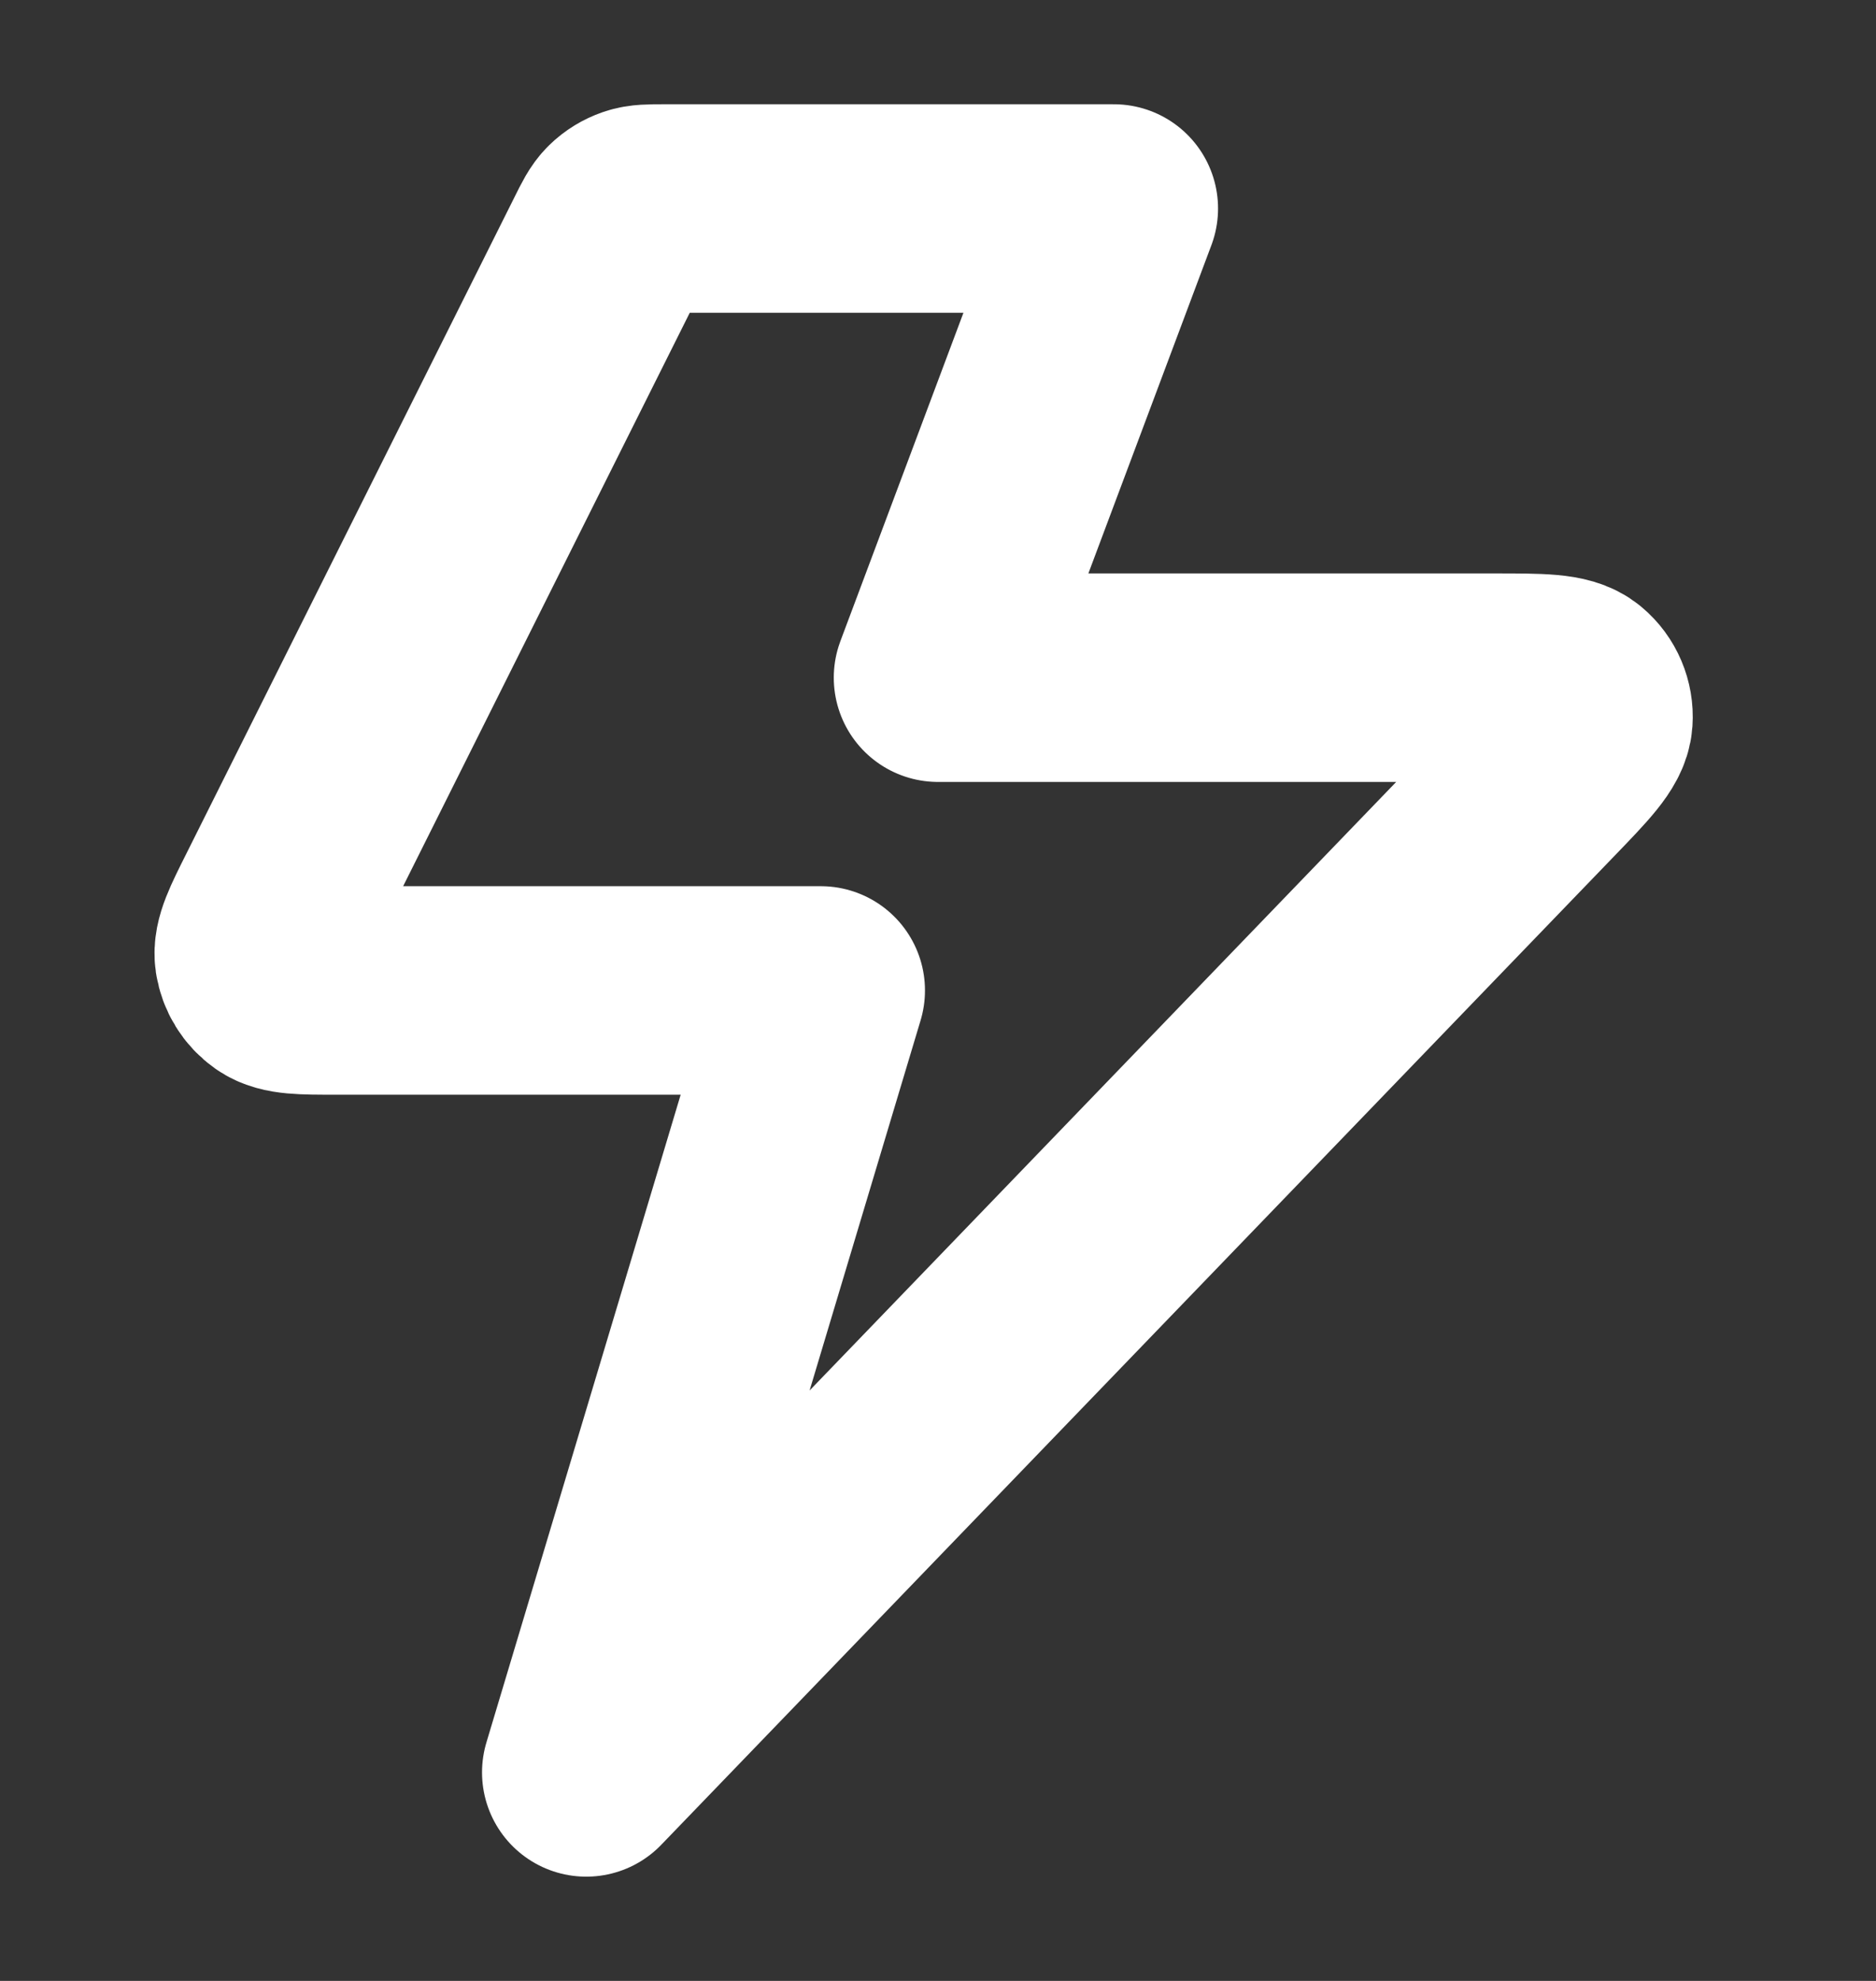 <svg width="18" height="19" viewBox="0 0 18 19" fill="none" xmlns="http://www.w3.org/2000/svg">
<rect x="0" y="0" width="18" height="19" fill="#333333" stroke="none"/>
<path d="M10.687 2H6.37C6.236 2 6.169 2 6.109 2.021C6.057 2.039 6.009 2.068 5.969 2.107C5.924 2.151 5.894 2.211 5.834 2.332L2.684 8.632C2.54 8.919 2.468 9.063 2.485 9.18C2.501 9.282 2.557 9.373 2.641 9.432C2.738 9.5 2.899 9.5 3.22 9.5H7.875L5.625 17L14.77 7.516C15.078 7.197 15.232 7.037 15.241 6.9C15.249 6.781 15.2 6.665 15.109 6.589C15.004 6.5 14.782 6.5 14.338 6.5H9L10.687 2Z" stroke="white" stroke-width="2" stroke-linecap="round" stroke-linejoin="round"/>
</svg>
